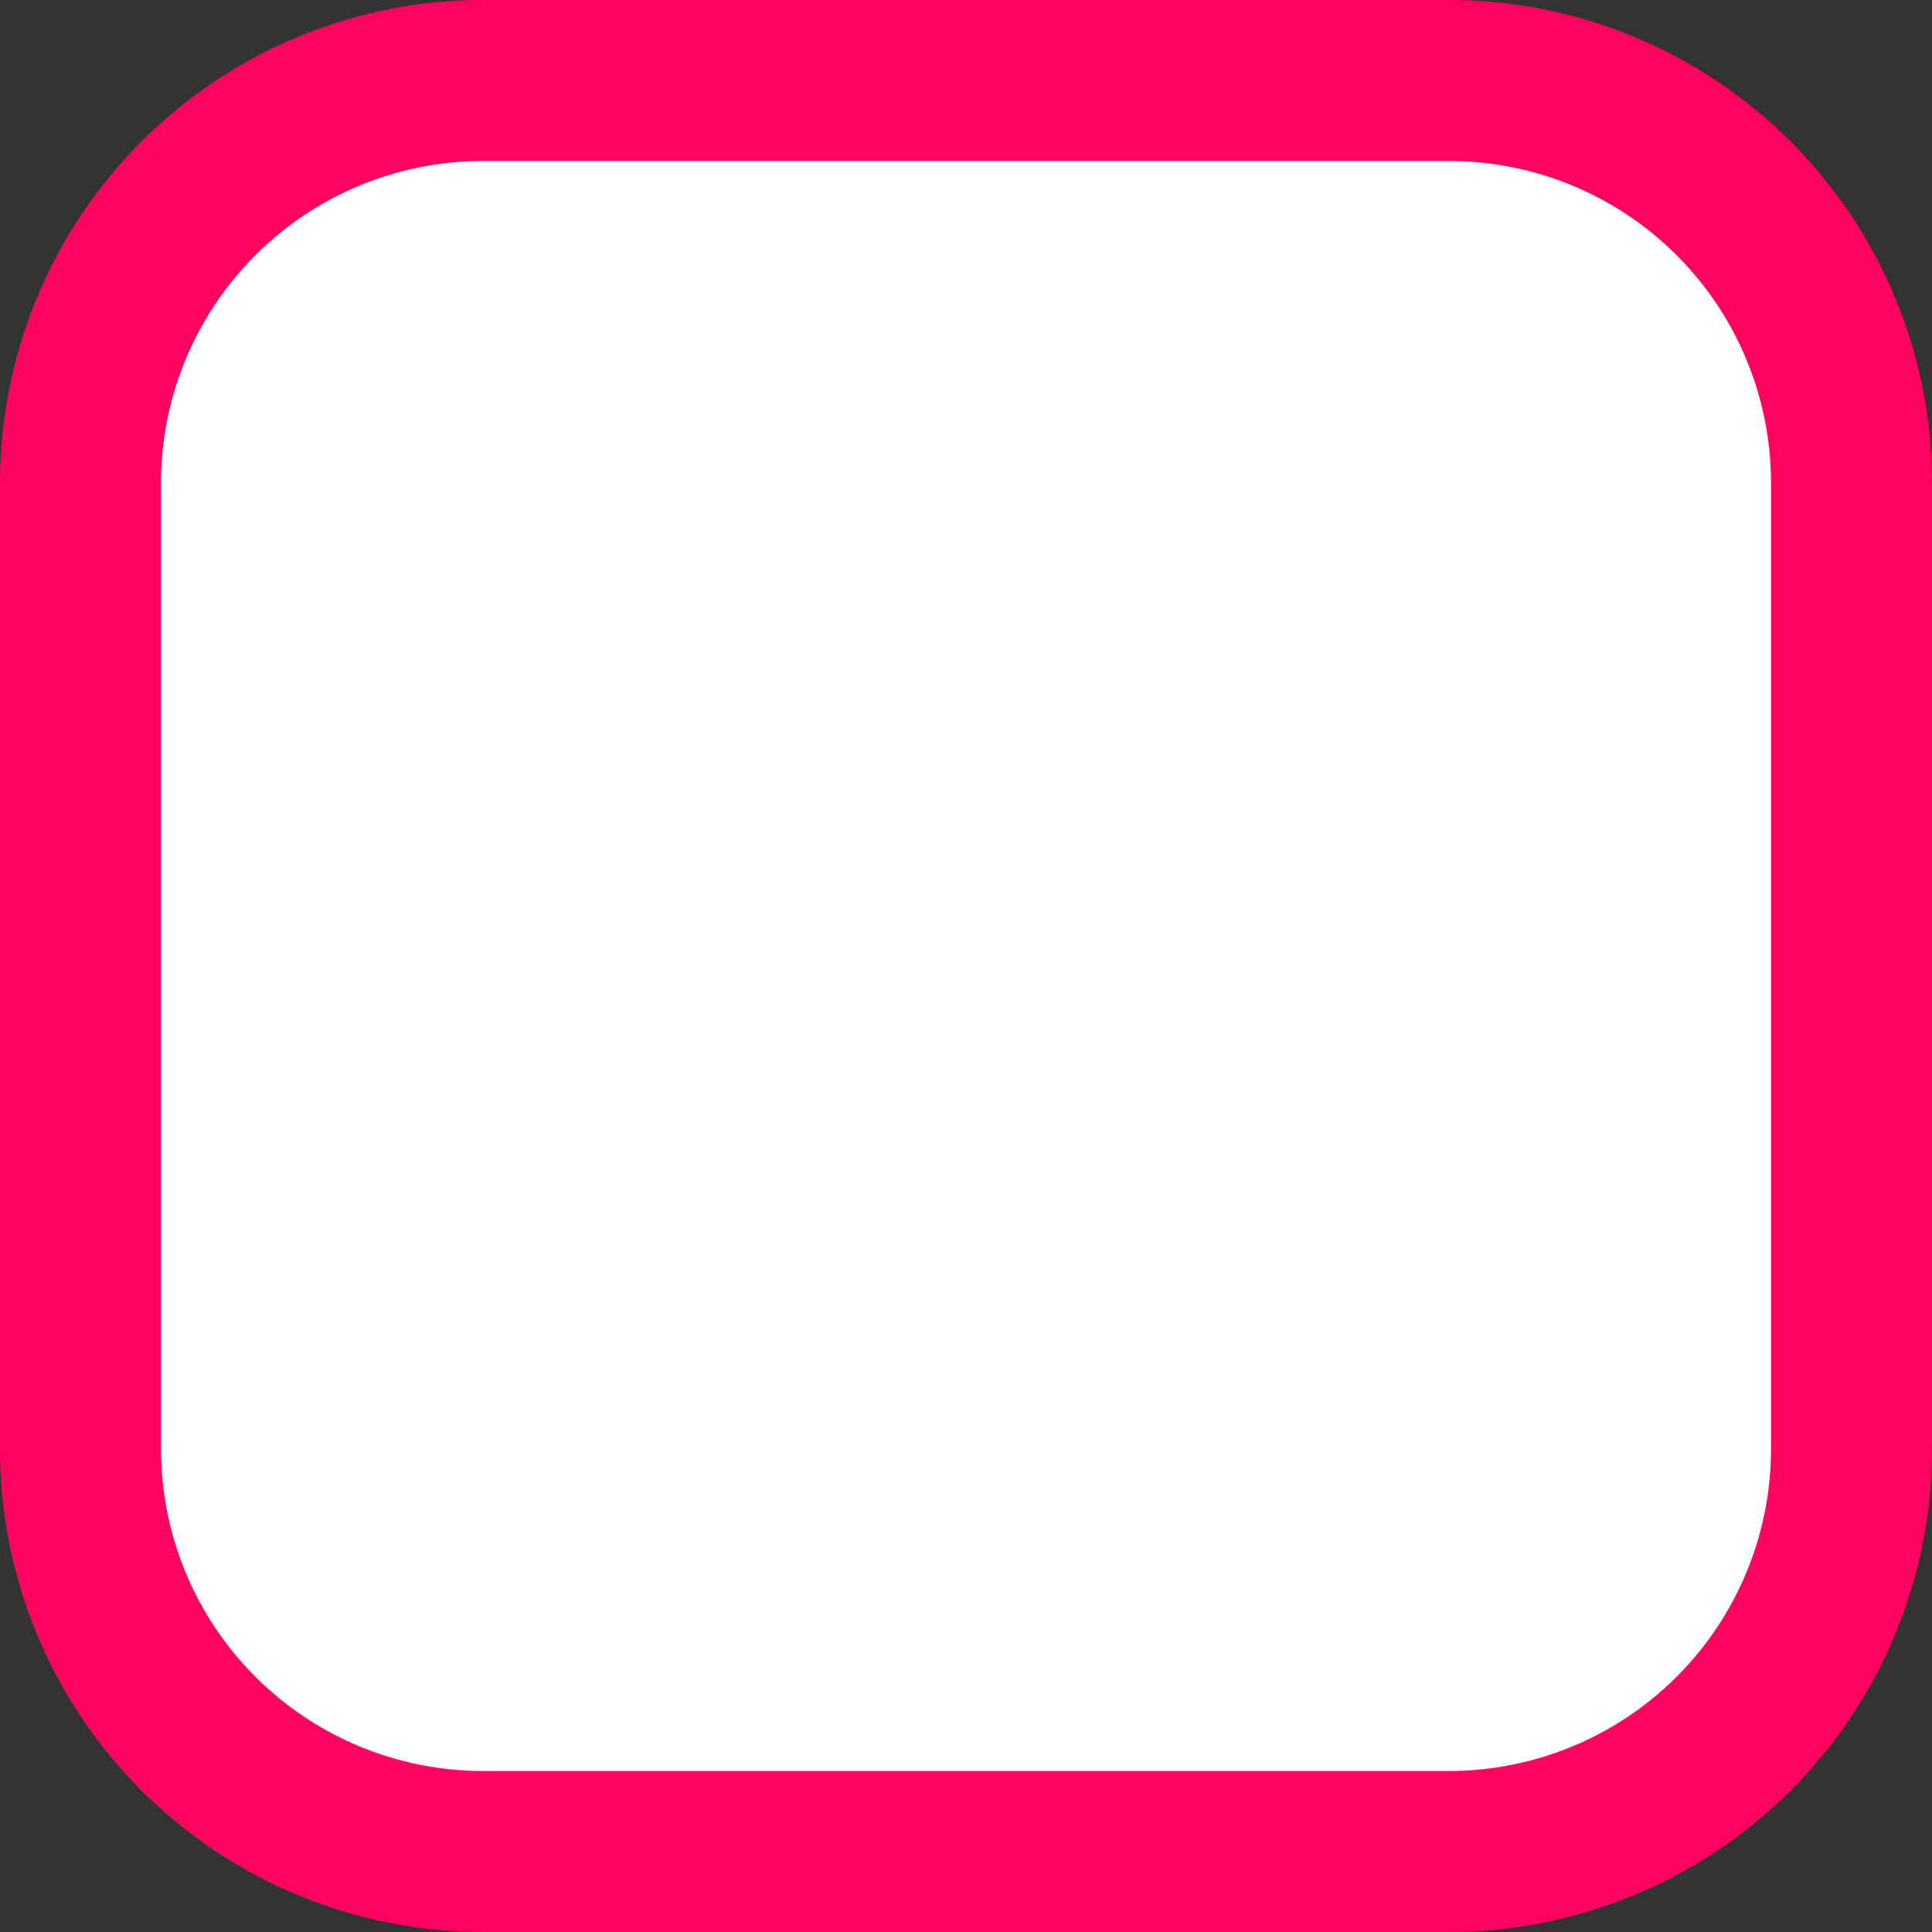 ﻿<?xml version="1.0" encoding="utf-8"?>
<svg version="1.1" xmlns:xlink="http://www.w3.org/1999/xlink" width="12px" height="12px" viewBox="1090 382  12 12" xmlns="http://www.w3.org/2000/svg">
  <rect x="1090" y="382" width="12" height="12" fill="#333333" stroke="none"/>
  <path d="M 1090.5 385  A 2.5 2.5 0 0 1 1093 382.5 L 1099 382.5  A 2.5 2.5 0 0 1 1101.5 385 L 1101.5 391  A 2.5 2.5 0 0 1 1099 393.5 L 1093 393.5  A 2.5 2.5 0 0 1 1090.5 391 L 1090.5 385  Z " fill-rule="nonzero" fill="#ffffff" stroke="none" />
  <path d="M 1090.5 385  A 2.5 2.5 0 0 1 1093 382.5 L 1099 382.5  A 2.5 2.5 0 0 1 1101.5 385 L 1101.5 391  A 2.5 2.5 0 0 1 1099 393.5 L 1093 393.5  A 2.5 2.5 0 0 1 1090.5 391 L 1090.5 385  Z " stroke-width="1" stroke="#ff0361" fill="none" />
</svg>
